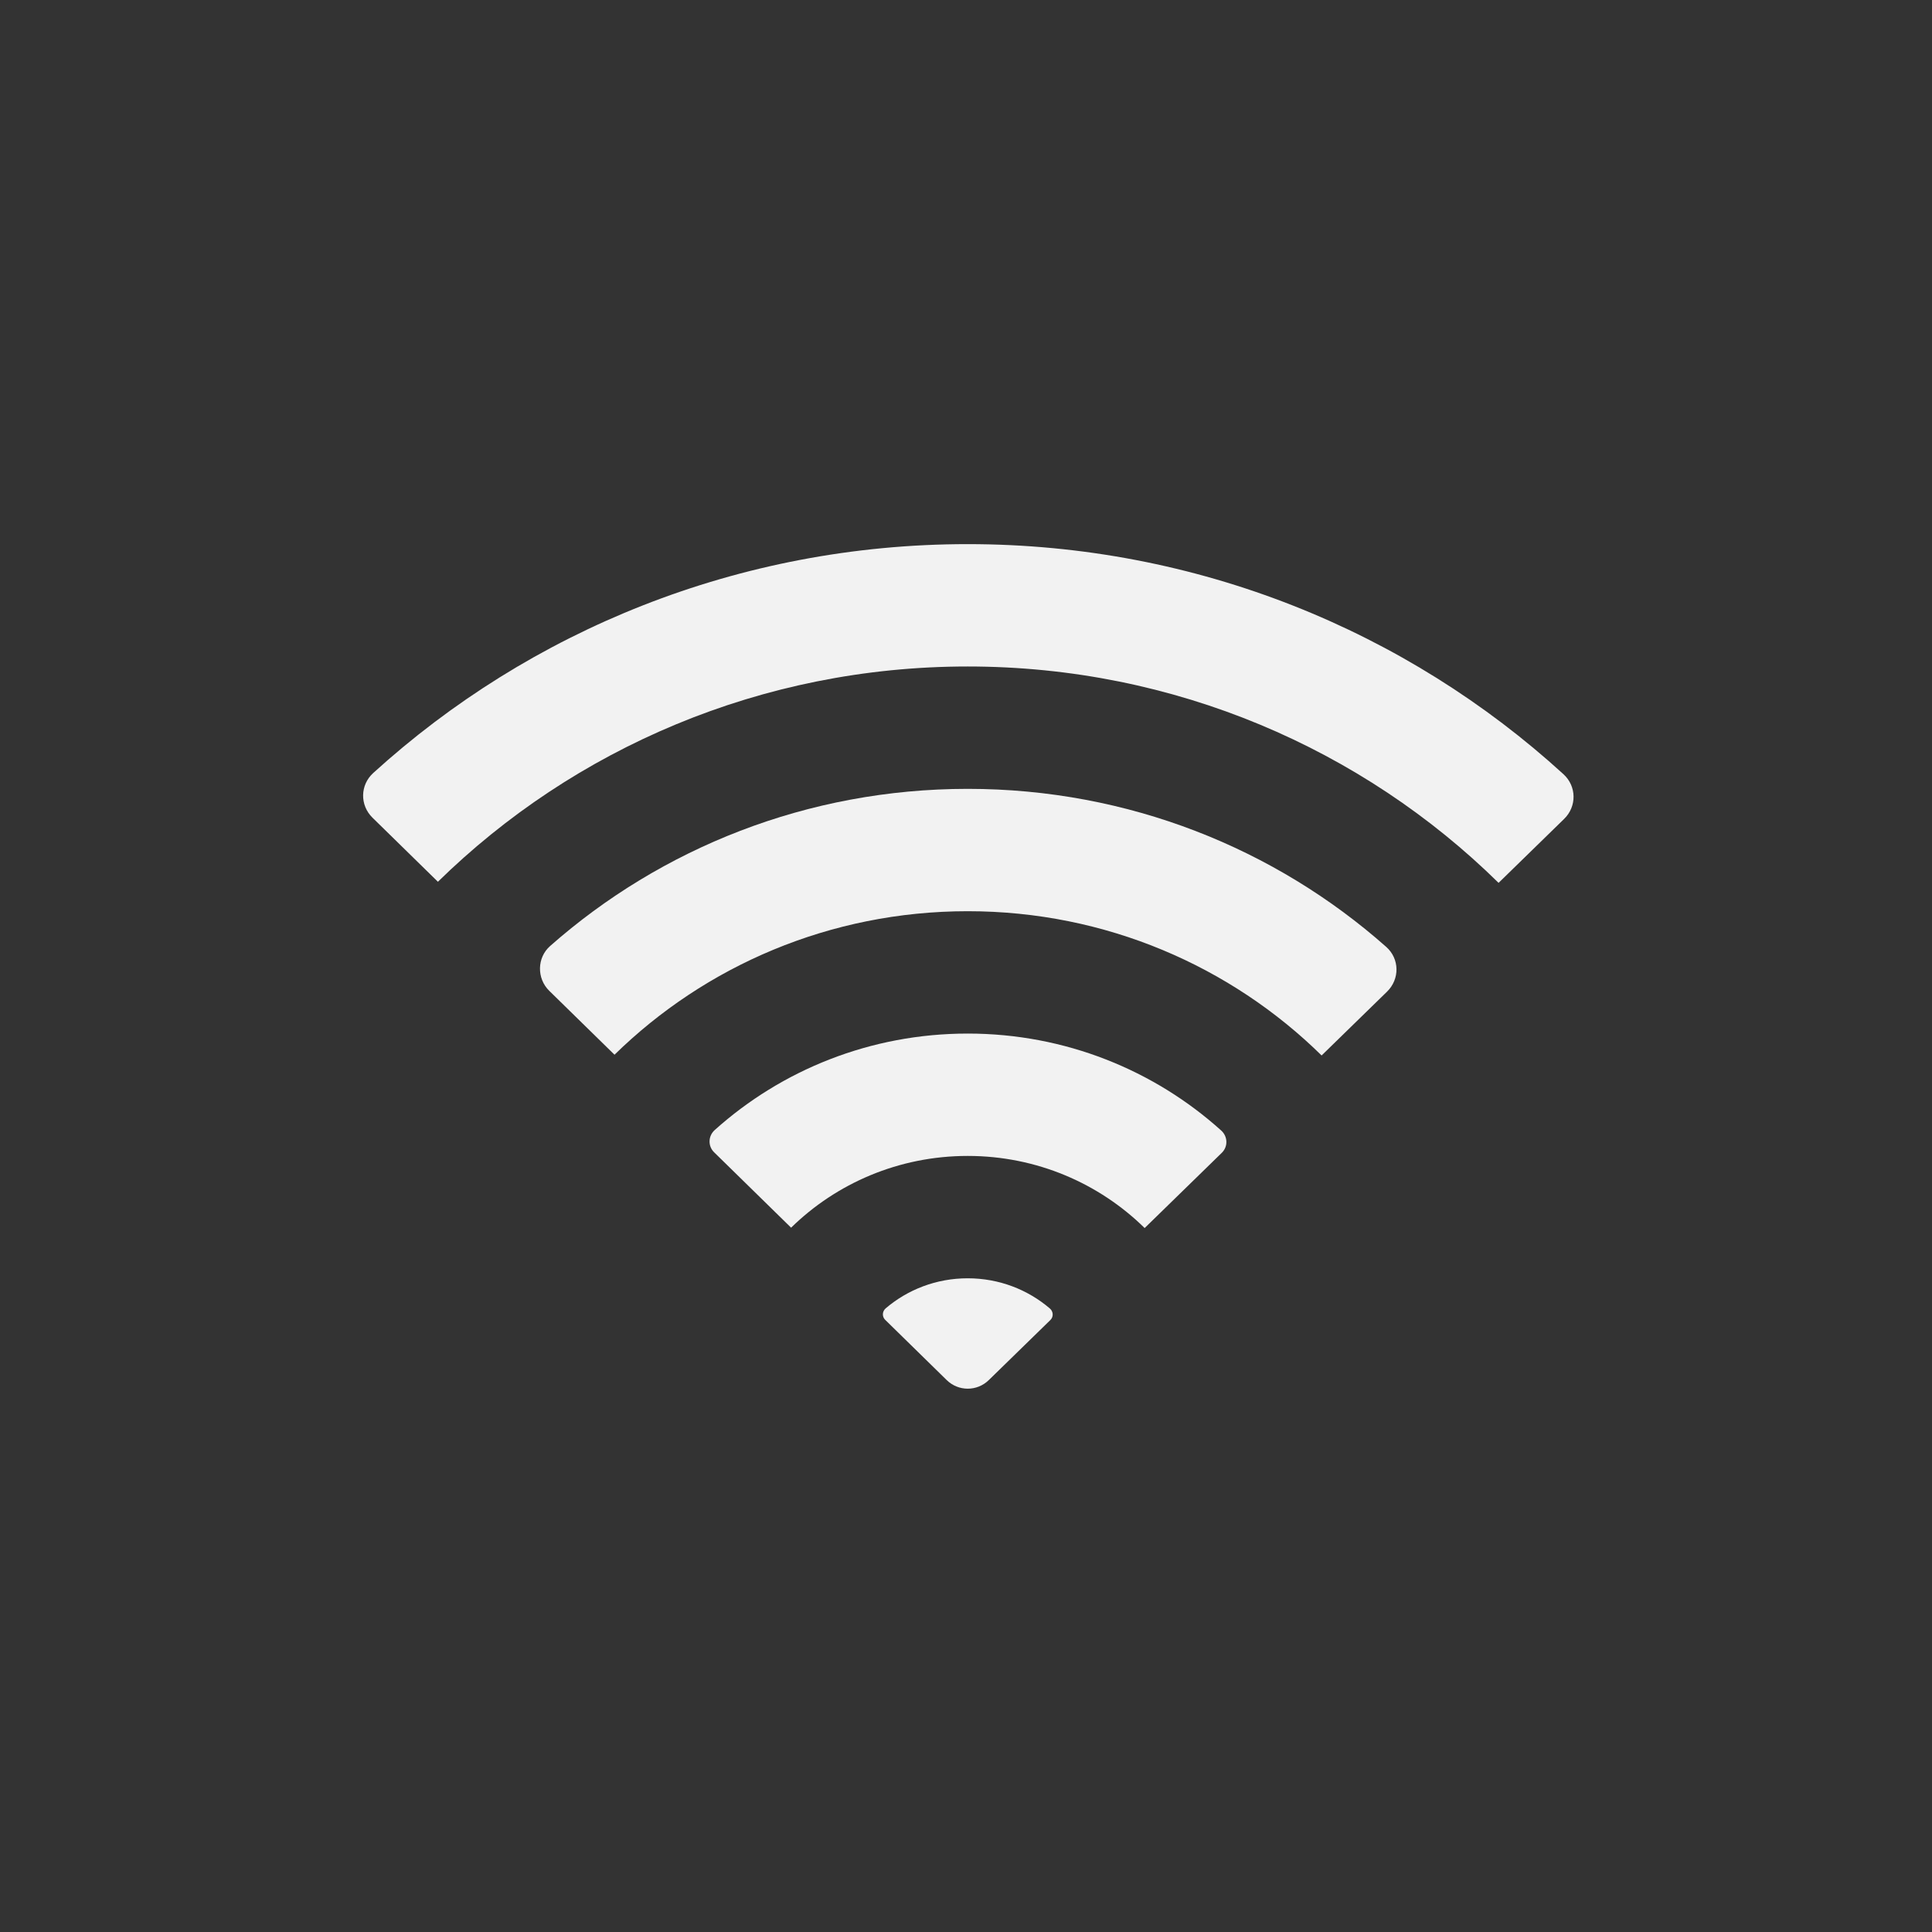 <?xml version="1.0" encoding="UTF-8" standalone="no"?>
<svg
   xmlns:dc="http://purl.org/dc/elements/1.1/"
   xmlns:cc="http://creativecommons.org/ns#"
   xmlns:rdf="http://www.w3.org/1999/02/22-rdf-syntax-ns#"
   xmlns:svg="http://www.w3.org/2000/svg"
   xmlns="http://www.w3.org/2000/svg"
   xmlns:sodipodi="http://sodipodi.sourceforge.net/DTD/sodipodi-0.dtd"
   xmlns:inkscape="http://www.inkscape.org/namespaces/inkscape"
   viewBox="0 0 64 64"
   height="64"
   width="64"
   xml:space="preserve"
   id="svg2"
   version="1.1"
   sodipodi:docname="menu_network.svg"
   inkscape:version="0.92.3 (2405546, 2018-03-11)"
   inkscape:export-filename="/media/alfrix/DATOS/xmb/menu_network.png"
   inkscape:export-xdpi="96"
   inkscape:export-ydpi="96"><rect x="0" y="0" width="64" height="64" fill="#333333" stroke="none"/><sodipodi:namedview
     pagecolor="#ffffff"
     bordercolor="#666666"
     borderopacity="1"
     objecttolerance="10"
     gridtolerance="10"
     guidetolerance="10"
     inkscape:pageopacity="0"
     inkscape:pageshadow="2"
     inkscape:window-width="1024"
     inkscape:window-height="705"
     id="namedview32"
     showgrid="true"
     inkscape:pagecheckerboard="true"
     inkscape:zoom="5.5312498"
     inkscape:cx="28.938916"
     inkscape:cy="25.308393"
     inkscape:window-x="-8"
     inkscape:window-y="-8"
     inkscape:window-maximized="1"
     inkscape:current-layer="svg2"><inkscape:grid
       type="xygrid"
       id="grid3350" /></sodipodi:namedview><defs
     id="defs6"><clipPath
       id="clipPath18"
       clipPathUnits="userSpaceOnUse"><path
         id="path16"
         d="M 0,256 H 256 V 0 H 0 Z"
         inkscape:connector-curvature="0" /></clipPath><clipPath
       id="clipPath26"
       clipPathUnits="userSpaceOnUse"><path
         id="path24"
         d="M 40,192 H 216 V 64 H 40 Z"
         inkscape:connector-curvature="0" /></clipPath><clipPath
       id="clipPath42"
       clipPathUnits="userSpaceOnUse"><path
         id="path40"
         d="M 48.019,184 H 207.981 V 73.565 H 48.019 Z"
         inkscape:connector-curvature="0" /></clipPath></defs><g
     id="g22"
     transform="matrix(1.333,0,0,-1.333,0,85.333)" /><g
     id="g38"
     transform="matrix(1.333,0,0,-1.333,0,85.333)" /><g
     id="g3344"
     transform="matrix(0.188,0,0,0.19,-0.008,48.425)"
     style="stroke-width:1.333"><path
       id="path44"
       style="opacity:1;fill:#f2f2f2;fill-opacity:1;fill-rule:nonzero;stroke:none;stroke-width:1.778;stroke-linecap:butt;stroke-linejoin:miter;stroke-miterlimit:4;stroke-dasharray:none;stroke-dashoffset:0;stroke-opacity:1"
       d="m 170.555,-32 c -5.529,0 -10.583,1.976 -14.449,5.239 -0.615,0.519 -0.669,1.443 -0.093,2.001 l 10.839,10.504 c 2.065,2.001 5.345,2.005 7.416,0.008 l 10.859,-10.481 c 0.579,-0.557 0.524,-1.483 -0.088,-2.001 C 181.167,-30.011 176.1,-32 170.555,-32"
       inkscape:connector-curvature="0" /><path
       id="path48"
       style="opacity:1;fill:#f2f2f2;fill-opacity:1;fill-rule:nonzero;stroke:none;stroke-width:1.778;stroke-linecap:butt;stroke-linejoin:miter;stroke-miterlimit:4;stroke-dasharray:none;stroke-dashoffset:0;stroke-opacity:1"
       d="m 170.555,-74.667 c -17.163,0 -32.817,6.377 -44.573,16.816 -1.167,1.036 -1.228,2.797 -0.111,3.88 l 13.567,13.148 c 7.972,-7.725 18.979,-12.511 31.117,-12.511 12.171,0 23.203,4.812 31.18,12.575 l 13.595,-13.119 c 1.12,-1.083 1.061,-2.843 -0.103,-3.881 -11.767,-10.492 -27.46,-16.908 -44.672,-16.908"
       inkscape:connector-curvature="0" /><path
       id="path52"
       style="opacity:1;fill:#f2f2f2;fill-opacity:1;fill-rule:nonzero;stroke:none;stroke-width:1.778;stroke-linecap:butt;stroke-linejoin:miter;stroke-miterlimit:4;stroke-dasharray:none;stroke-dashoffset:0;stroke-opacity:1"
       d="m 77.204,-101.134 c 23.916,-23.177 56.936,-37.533 93.351,-37.533 36.513,0 69.611,14.436 93.543,37.724 L 275.647,-112.09 c 2.257,-2.177 2.212,-5.695 -0.116,-7.797 -27.536,-24.873 -64.453,-40.113 -104.976,-40.113 -40.408,0 -77.233,15.152 -104.744,39.9 -2.332,2.099 -2.384,5.615 -0.132,7.797 z"
       inkscape:connector-curvature="0" /><path
       id="path56"
       style="opacity:1;fill:#f2f2f2;fill-opacity:1;fill-rule:nonzero;stroke:none;stroke-width:1.778;stroke-linecap:butt;stroke-linejoin:miter;stroke-miterlimit:4;stroke-dasharray:none;stroke-dashoffset:0;stroke-opacity:1"
       d="m 170.555,-117.333 c -28.26,0 -54.067,10.375 -73.577,27.4 -2.333,2.036 -2.38,5.655 -0.156,7.811 l 11.5,11.144 C 124.266,-86.429 146.279,-96 170.555,-96 c 24.343,0 46.405,9.625 62.36,25.151 l 11.524,-11.121 c 2.268,-2.189 2.229,-5.733 -0.141,-7.811 -19.531,-17.115 -45.401,-27.552 -73.743,-27.552"
       inkscape:connector-curvature="0" /></g></svg>